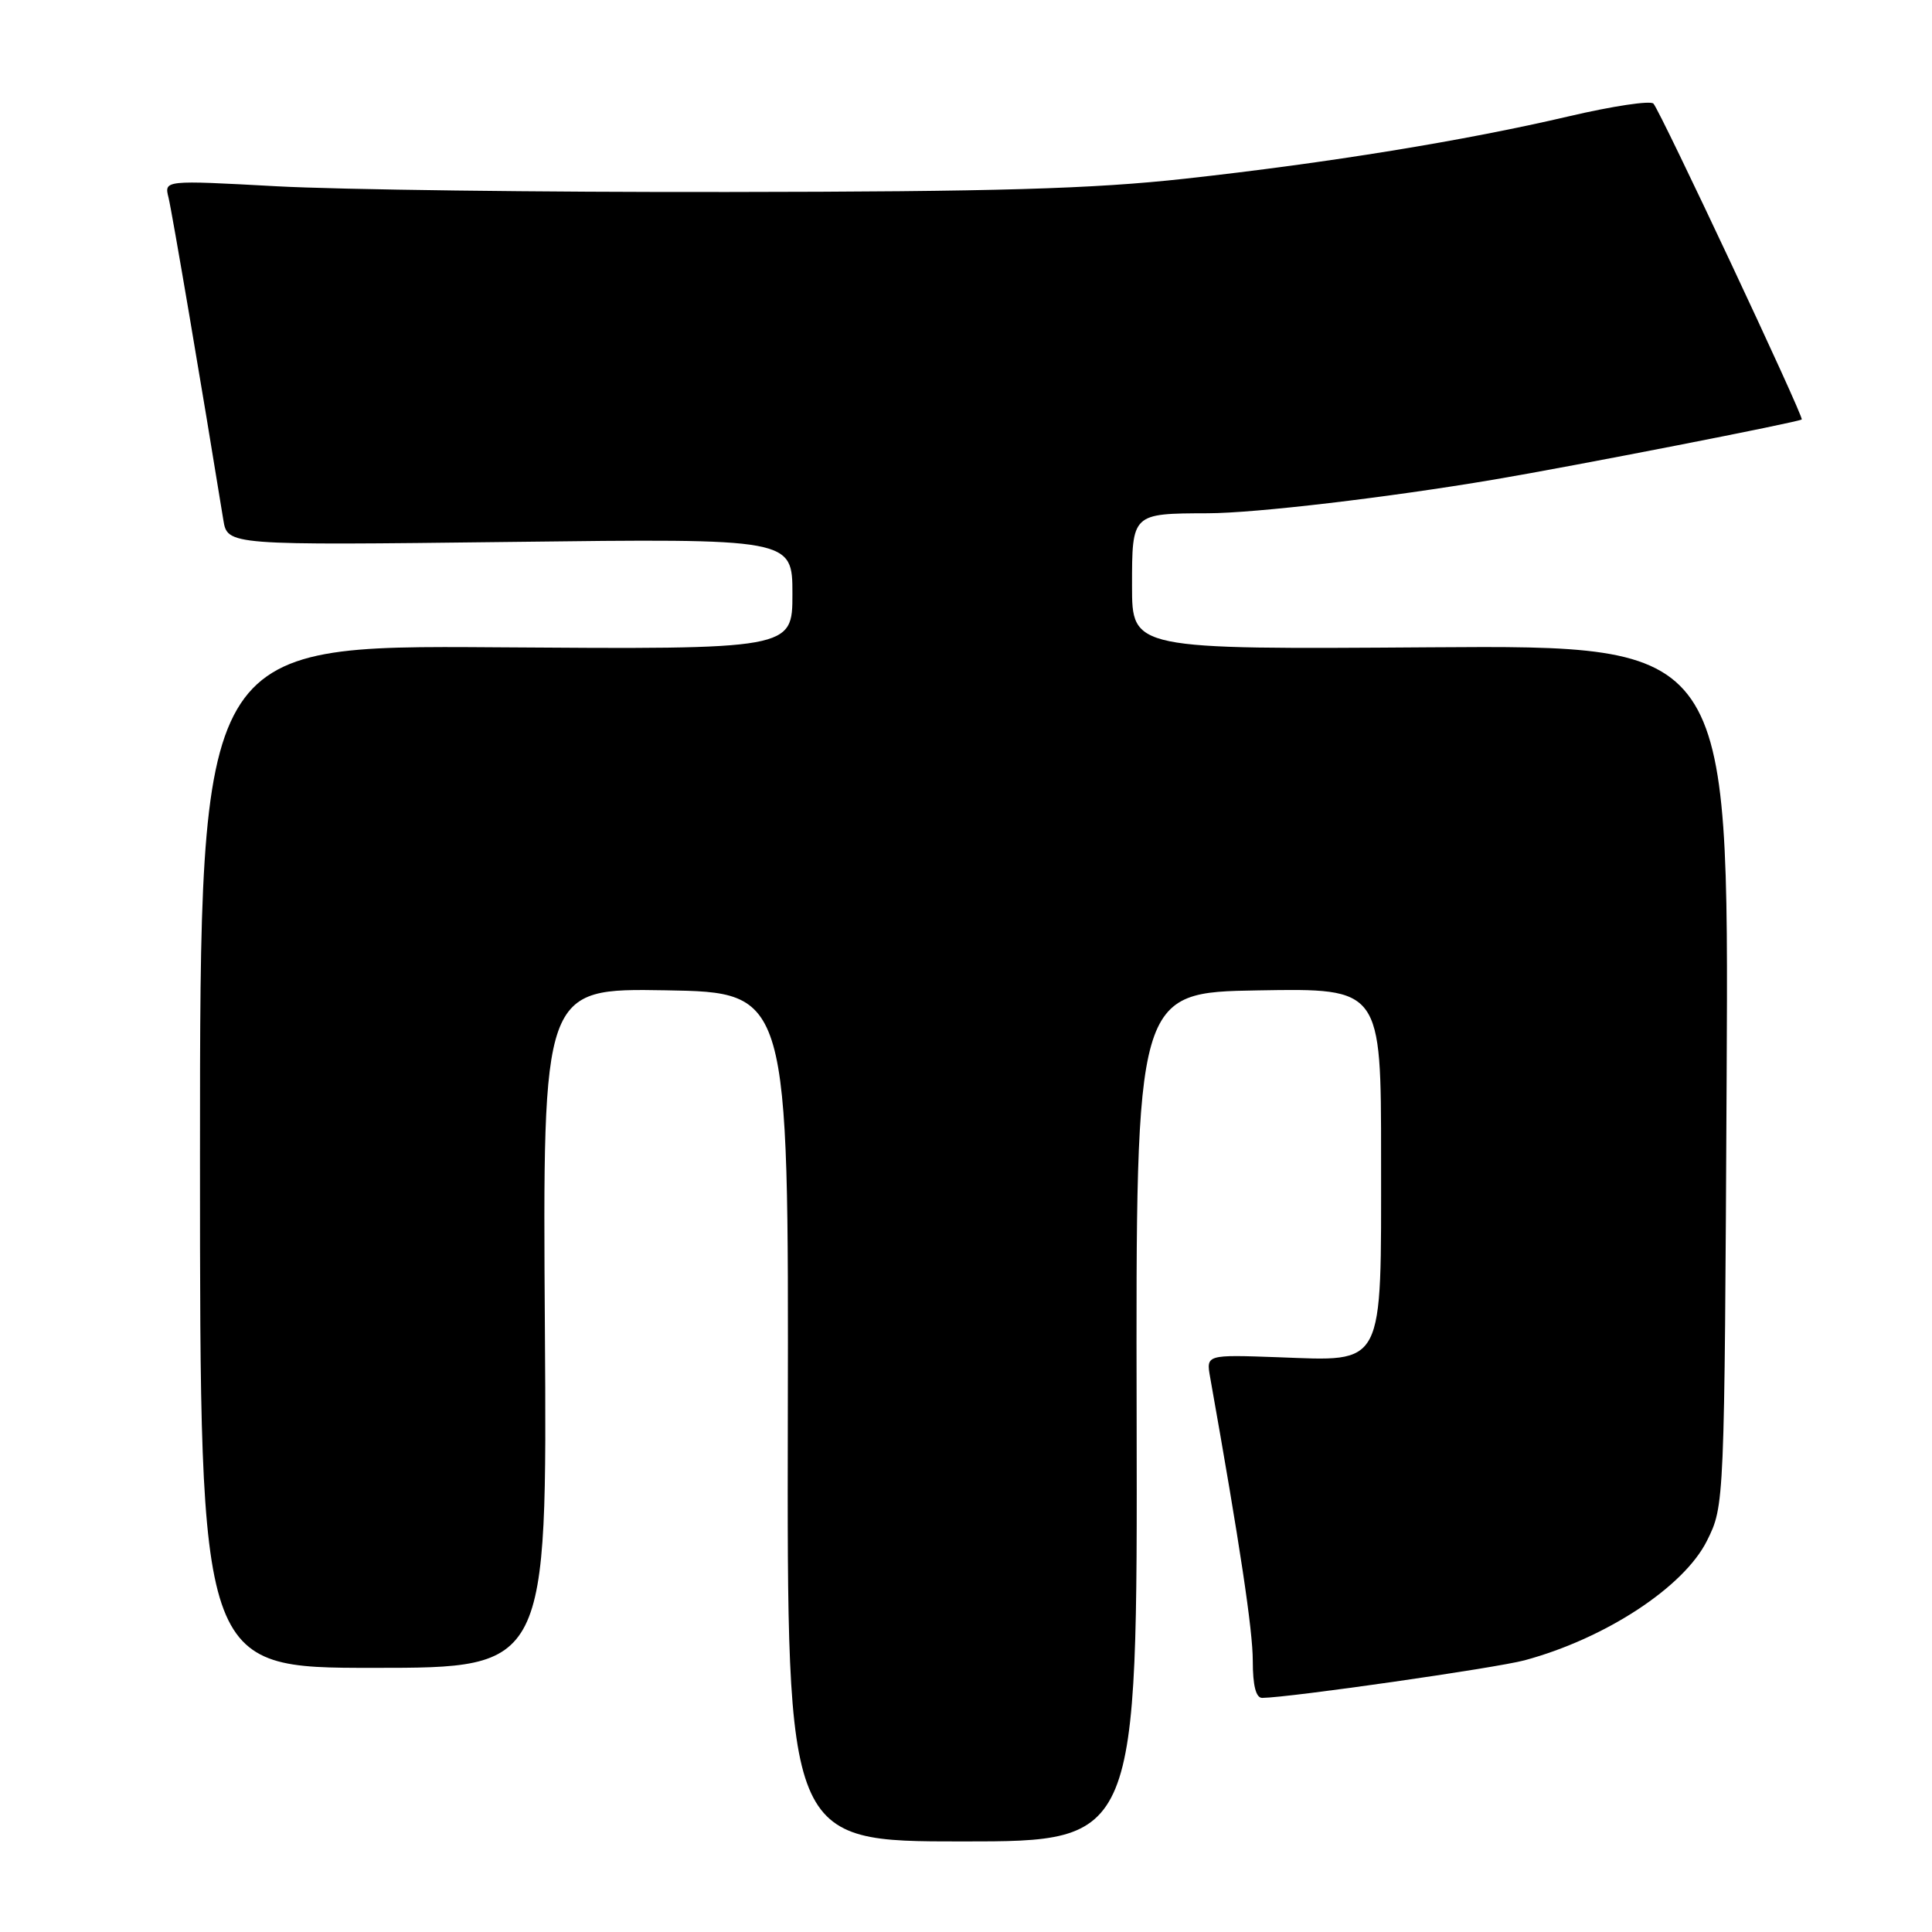 <?xml version="1.0" encoding="UTF-8" standalone="no"?>
<!DOCTYPE svg PUBLIC "-//W3C//DTD SVG 1.1//EN" "http://www.w3.org/Graphics/SVG/1.1/DTD/svg11.dtd" >
<svg xmlns="http://www.w3.org/2000/svg" xmlns:xlink="http://www.w3.org/1999/xlink" version="1.1" viewBox="0 0 256 256">
 <g >
 <path fill="currentColor"
d=" M 150.61 187.75 C 150.50 131.50 150.50 131.50 166.75 131.23 C 183.00 130.95 183.00 130.95 183.00 153.48 C 183.00 181.49 183.59 180.36 169.32 179.84 C 159.82 179.50 159.82 179.50 160.35 182.50 C 164.32 204.84 166.00 216.01 166.00 220.08 C 166.00 223.36 166.42 224.99 167.25 224.98 C 170.98 224.93 198.21 221.02 202.01 220.00 C 212.72 217.11 223.13 210.29 226.18 204.16 C 228.50 199.50 228.50 199.50 228.79 142.50 C 229.08 85.50 229.08 85.50 189.54 85.77 C 150.00 86.05 150.00 86.05 150.00 77.64 C 150.00 68.01 149.97 68.04 160.04 68.01 C 166.33 68.00 183.94 65.92 198.00 63.54 C 208.48 61.77 238.36 55.93 238.74 55.58 C 239.06 55.28 220.00 14.70 219.09 13.73 C 218.69 13.30 213.66 14.06 207.93 15.40 C 194.11 18.64 175.98 21.59 157.00 23.68 C 144.79 25.03 131.95 25.40 96.50 25.44 C 71.75 25.48 44.81 25.13 36.62 24.68 C 21.75 23.87 21.75 23.87 22.33 26.18 C 22.79 28.05 26.82 51.75 29.59 68.88 C 30.14 72.26 30.14 72.26 67.57 71.81 C 105.00 71.35 105.00 71.35 105.00 78.70 C 105.00 86.05 105.00 86.05 65.75 85.77 C 26.50 85.50 26.50 85.50 26.50 153.25 C 26.50 221.00 26.50 221.00 49.50 221.00 C 72.50 221.00 72.50 221.00 72.20 175.98 C 71.90 130.95 71.90 130.95 88.20 131.22 C 104.50 131.50 104.50 131.50 104.39 187.75 C 104.28 244.00 104.28 244.00 127.50 244.00 C 150.72 244.00 150.72 244.00 150.61 187.75 Z "/>
</g>
</svg>